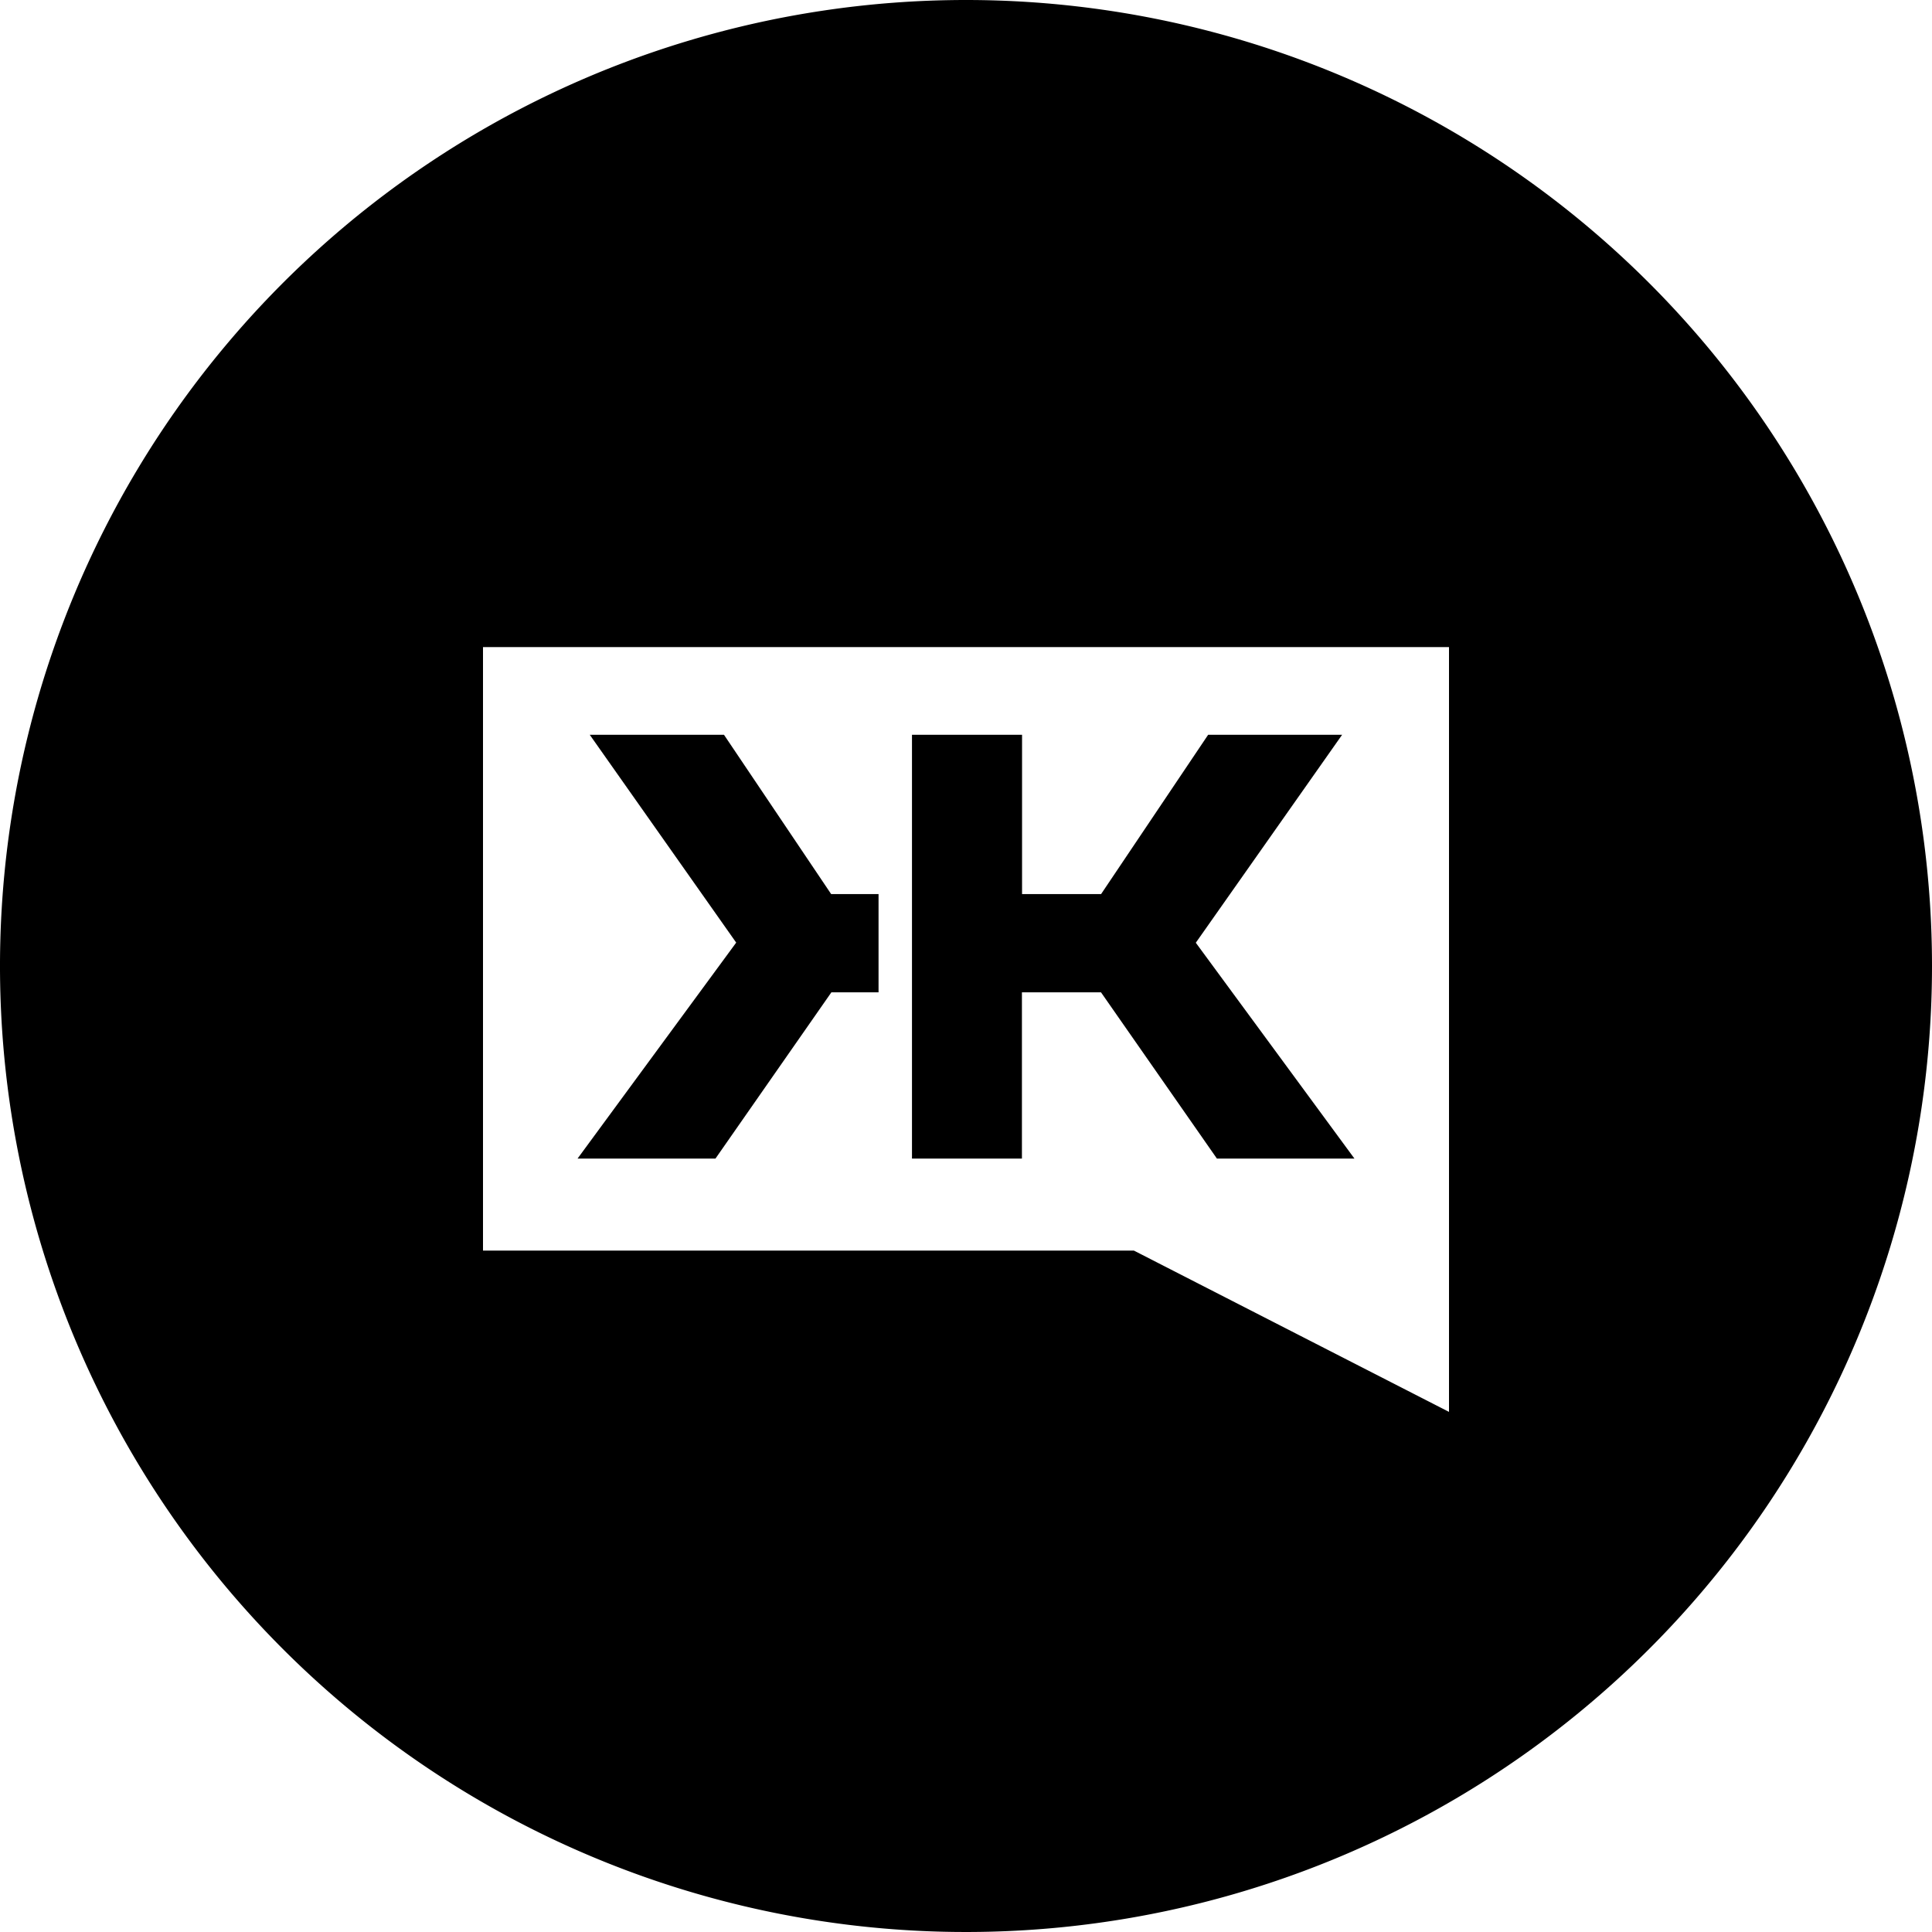 <svg height="512" viewBox="0 0 152 152" width="512" xmlns="http://www.w3.org/2000/svg"><g id="Layer_2" data-name="Layer 2"><g id="_71.klout" data-name="71.klout"><path d="m45.44 91.15 12.48-16.99-11.52-16.35h10.56l8.43 12.53h3.73v7.73h-3.71l-9.12 13.08z"/><path d="m80.4 91.15h-8.65v-33.34h8.66v12.53h6.22l8.42-12.53h10.54l-11.51 16.36 12.48 16.98h-10.82l-9.12-13.08h-6.22z"/><path d="m76 0a76 76 0 1 0 76 76 76 76 0 0 0 -76-76zm38 111.08-24.79-12.69h-51.21v-47.48h76z"/></g></g></svg>
